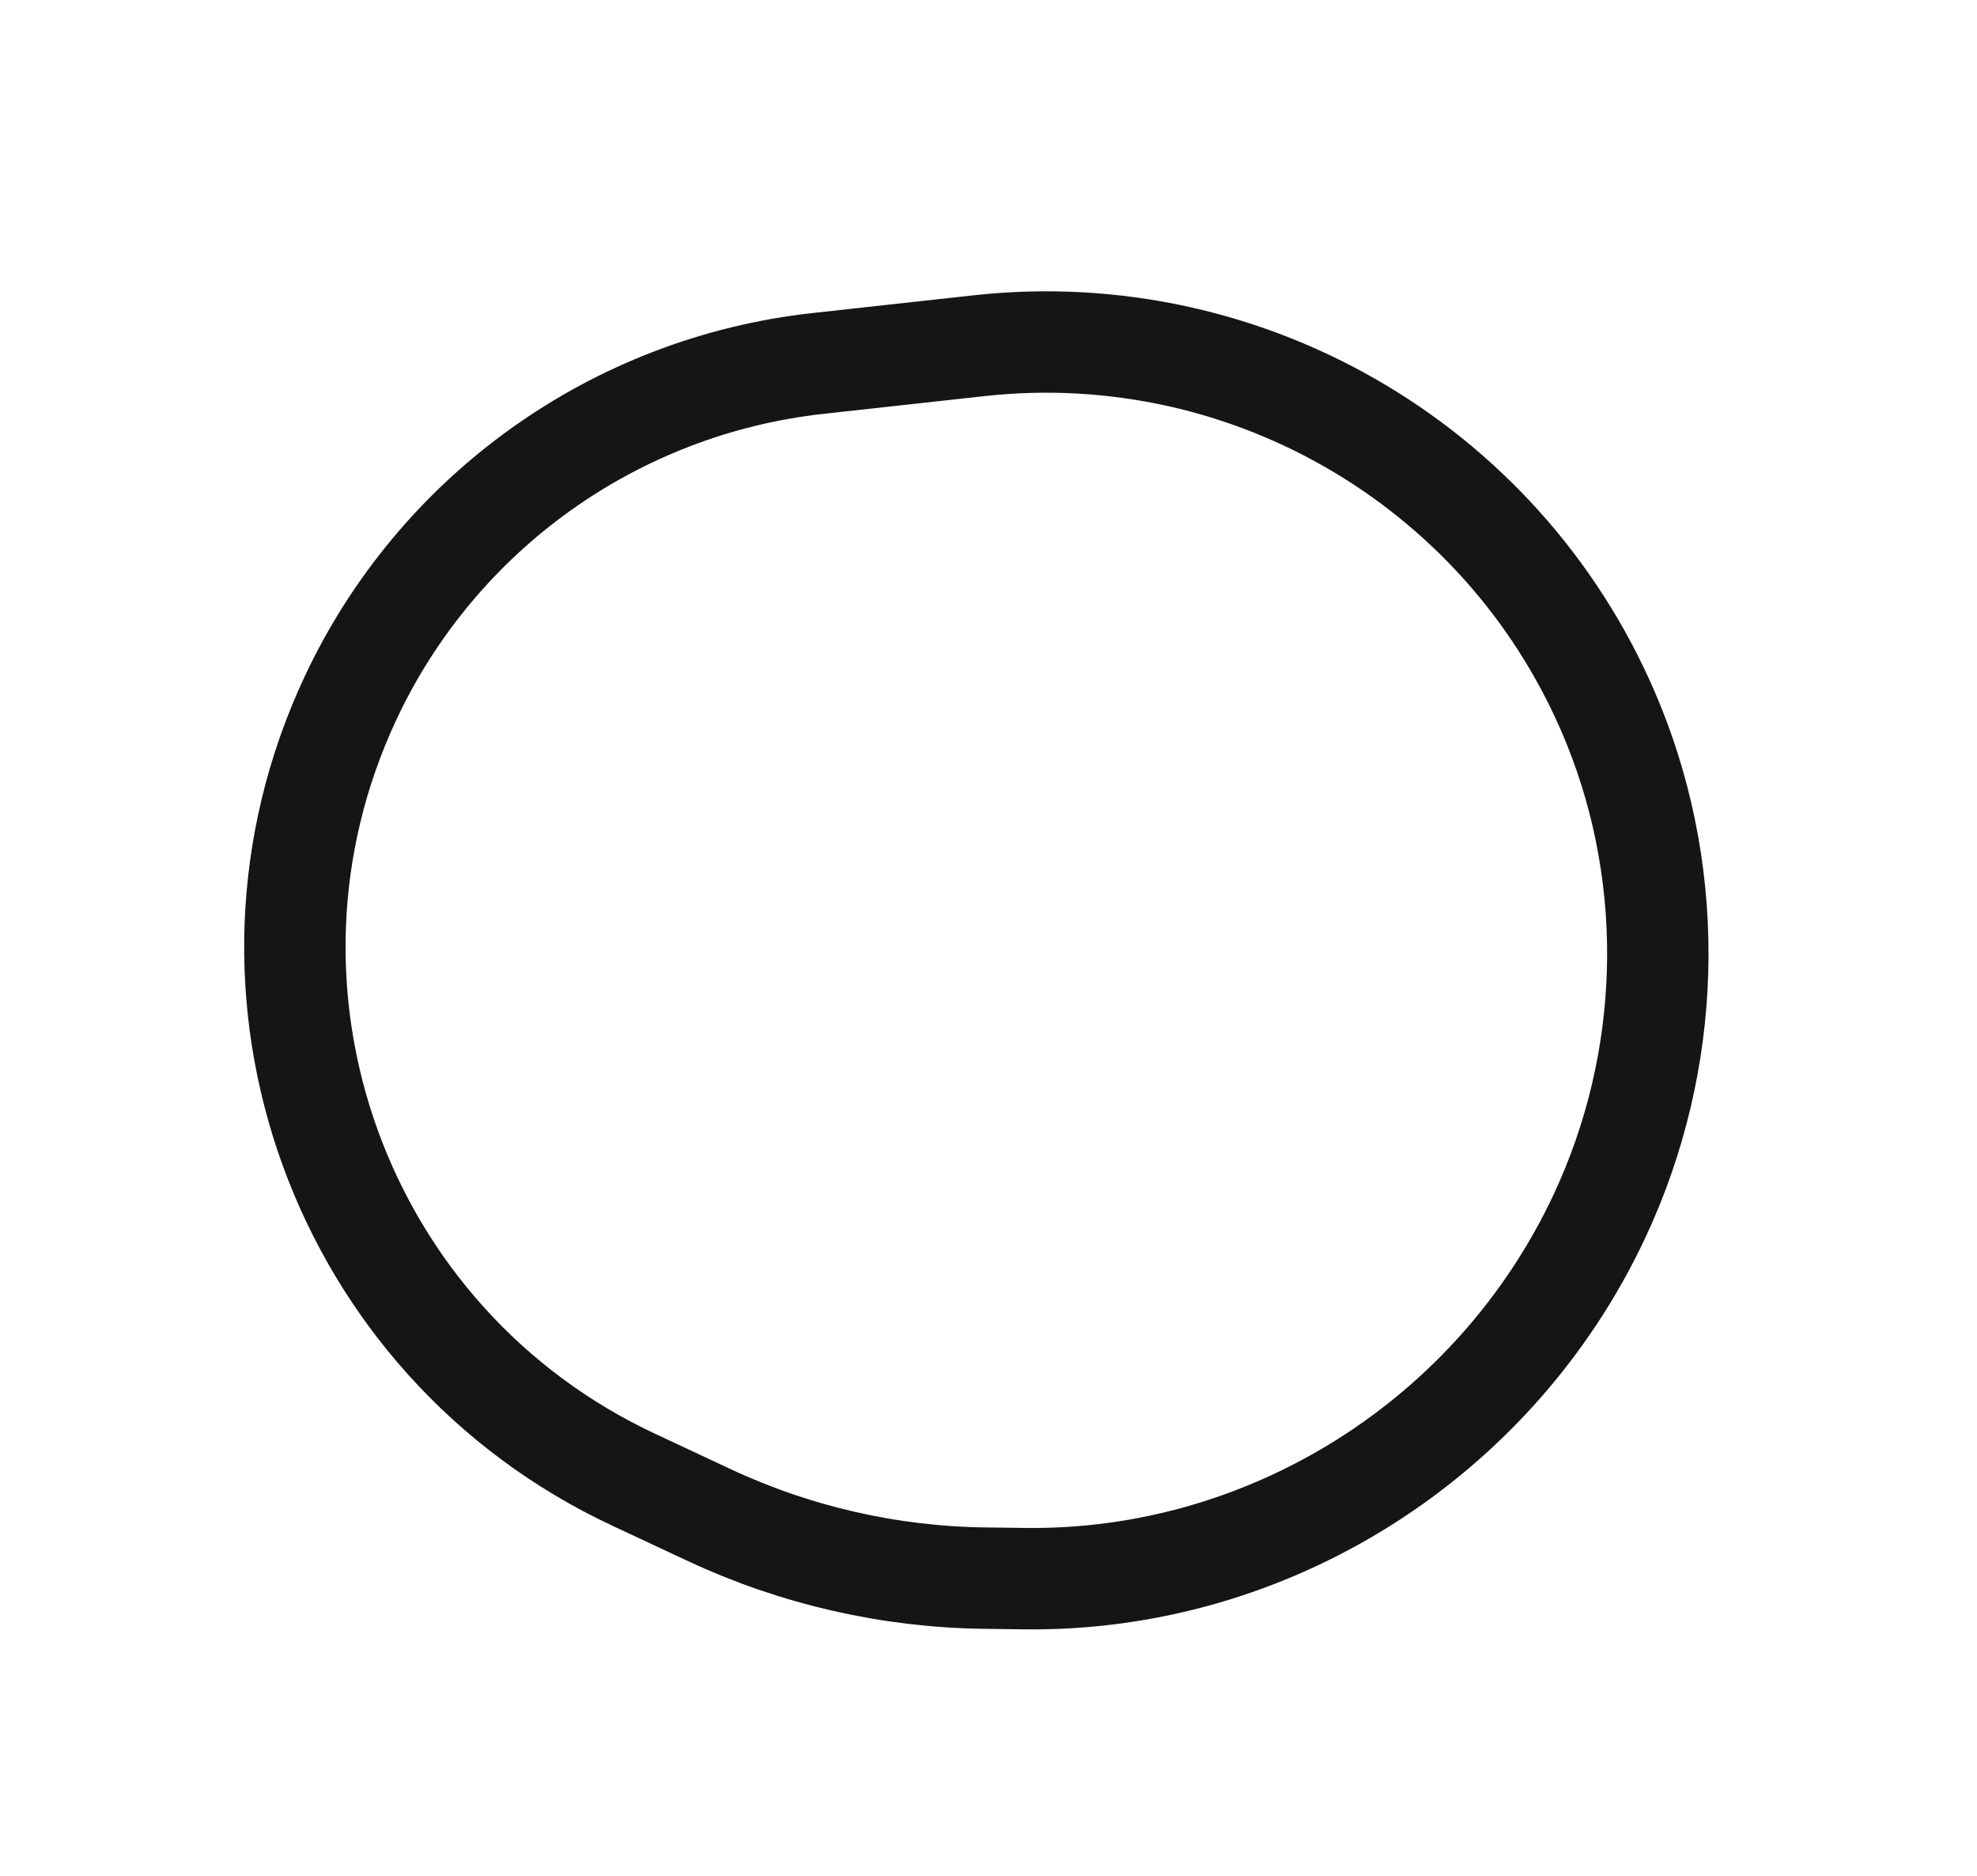 <svg width="39" height="37" viewBox="0 0 39 37" fill="none" xmlns="http://www.w3.org/2000/svg">
<path d="M20.209 31.138L19.425 31.128C17.544 31.104 15.69 30.679 13.986 29.882L12.497 29.185C6.7 26.472 4.199 19.573 6.912 13.775C8.626 10.114 12.123 7.61 16.142 7.168L19.312 6.819C24.687 6.227 29.799 9.28 31.829 14.291C33.089 17.404 32.979 20.94 31.555 23.982C29.504 28.366 25.049 31.2 20.209 31.138Z" stroke="#151515" stroke-width="2"/>
</svg>
